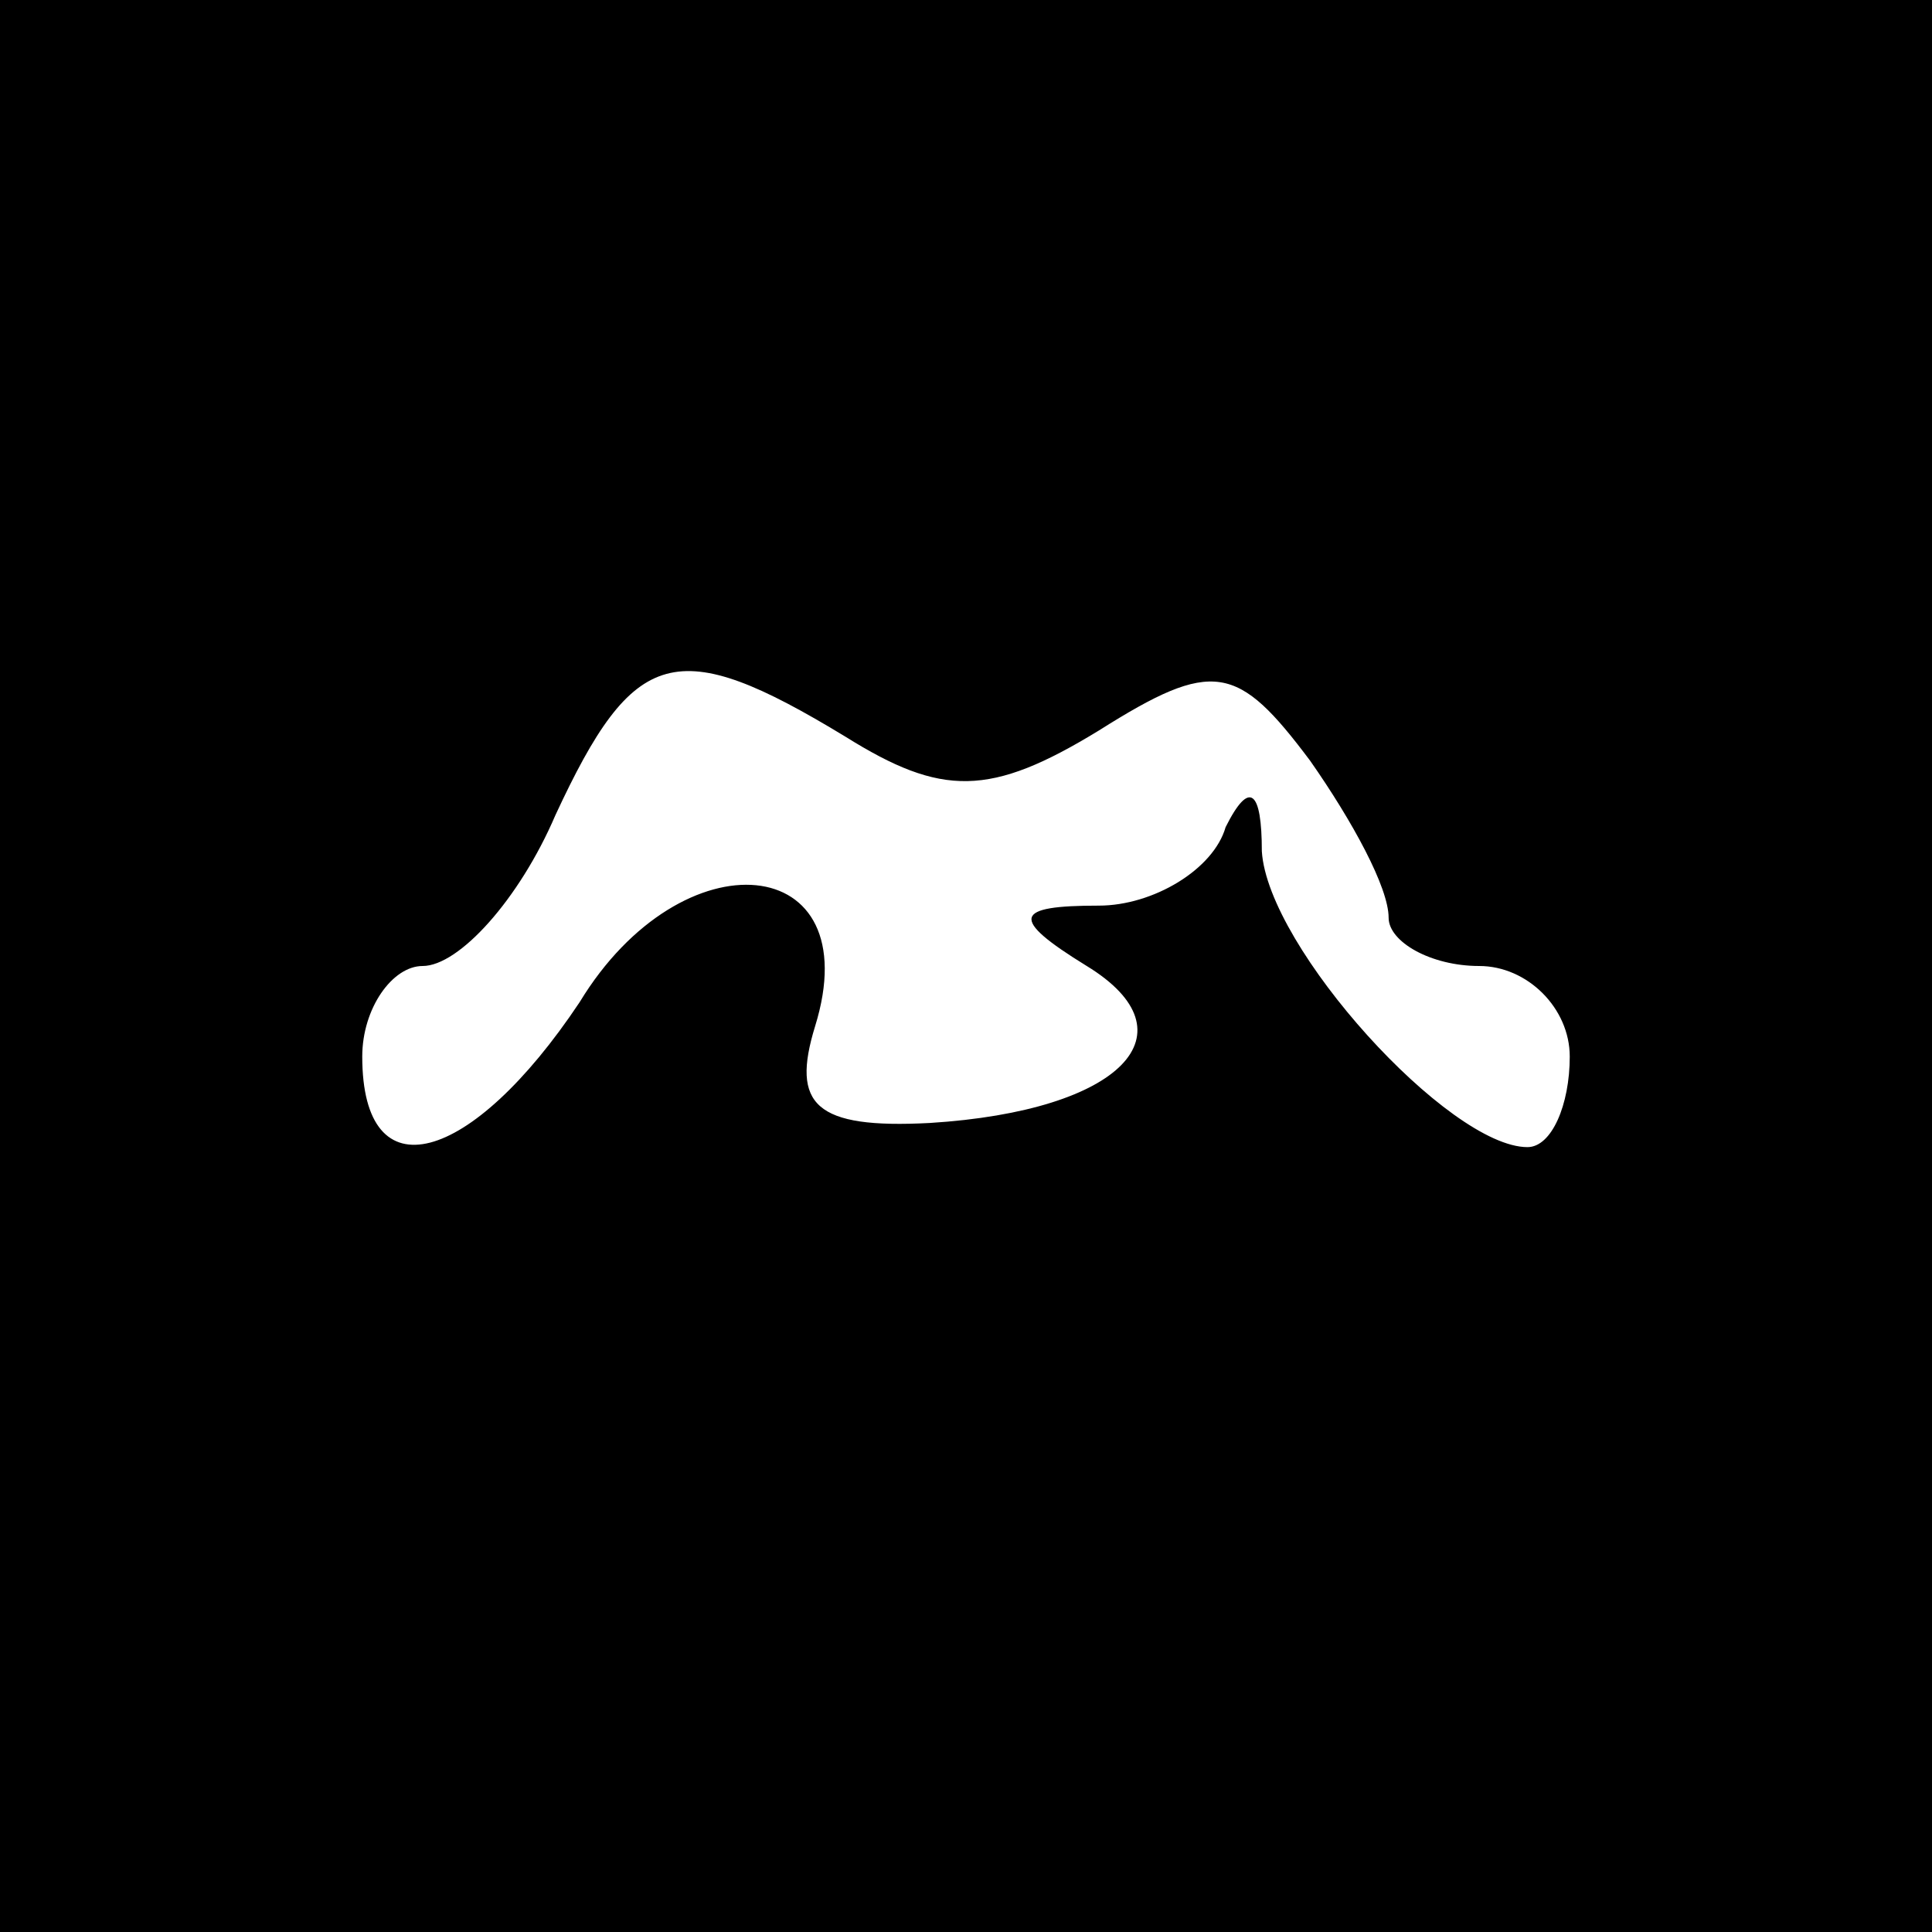 <?xml version="1.0" standalone="no"?>
<!DOCTYPE svg PUBLIC "-//W3C//DTD SVG 20010904//EN"
 "http://www.w3.org/TR/2001/REC-SVG-20010904/DTD/svg10.dtd">
<svg version="1.0" xmlns="http://www.w3.org/2000/svg"
 width="32pt" height="32pt" viewBox="0 0 32 32"
 preserveAspectRatio="xMidYMid meet">
<rect x="0" y="0" width="32" height="32" fill="#808080" stroke="none"/>
<g transform="translate(0,32) scale(0.1,-0.1)"
fill="#000000" stroke="none">
<path fill="#000000" stroke="none" d="M0 160 l0 -160 160 0 160 0 0 160 0
160 -160 0 -160 0 0 -160z"/>
<path fill="#ffffff" stroke="none" d="M140 198 c16 -10 24 -10 42 1 19 12 23
11 35 -5 7 -10 13 -21 13 -26 0 -4 7 -8 15 -8 8 0 15 -7 15 -15 0 -8 -3 -15
-7 -15 -13 0 -43 33 -44 49 0 10 -2 12 -6 4 -2 -7 -12 -13 -21 -13 -14 0 -15
-2 -2 -10 18 -11 6 -24 -26 -26 -19 -1 -23 3 -19 16 9 29 -22 32 -39 4 -18
-27 -36 -32 -36 -9 0 8 5 15 10 15 6 0 16 11 22 25 13 28 20 30 48 13z"/>
</g>
</svg>
